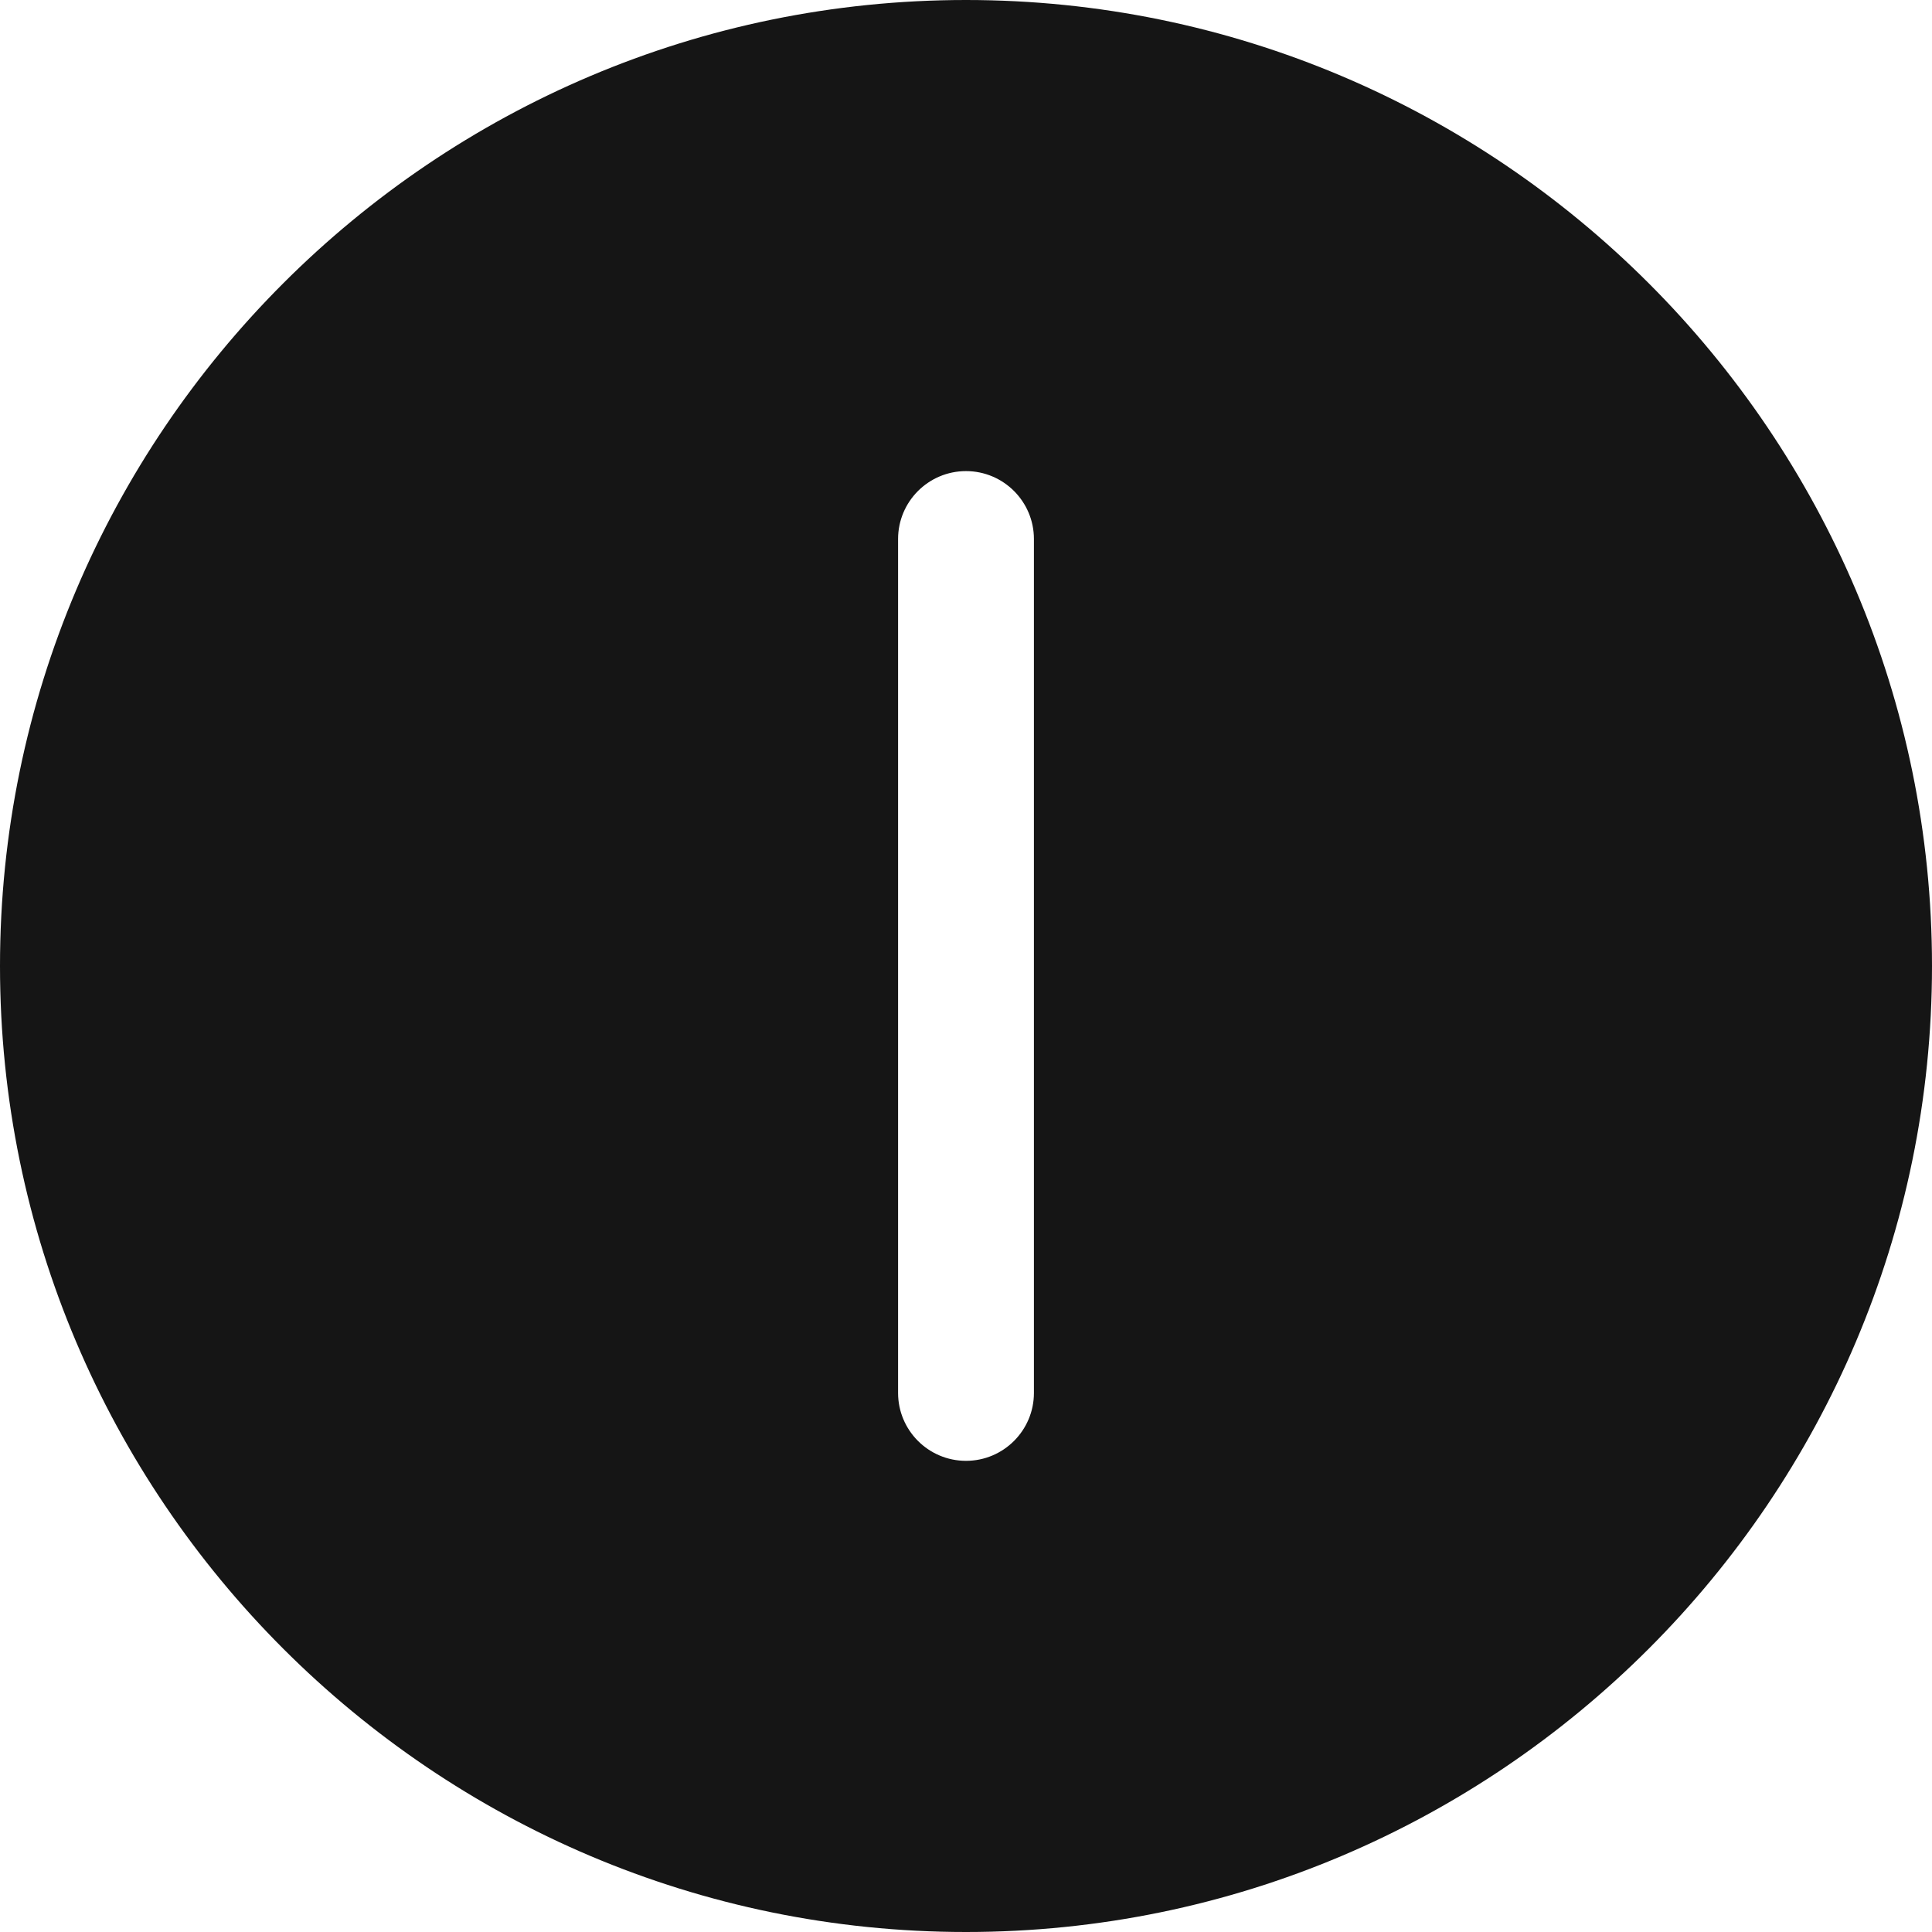 <?xml version="1.0" encoding="UTF-8"?><svg xmlns="http://www.w3.org/2000/svg" viewBox="0 0 32 32"><defs><style>.uuid-5fa1d987-3091-439b-8669-a2004b4e6f93{fill:none;}.uuid-5fa1d987-3091-439b-8669-a2004b4e6f93,.uuid-62cf5292-15c9-4b04-a73c-0ae91bd96db6{stroke-width:0px;}.uuid-62cf5292-15c9-4b04-a73c-0ae91bd96db6{fill:#151515;}</style></defs><g id="uuid-204afaf8-7c7c-44a2-bc45-00d6ce2c811d"><rect class="uuid-5fa1d987-3091-439b-8669-a2004b4e6f93" x="0" width="32" height="32"/></g><g id="uuid-b94fdbf5-f426-4ee4-97c0-7ee9deb3b947"><path class="uuid-62cf5292-15c9-4b04-a73c-0ae91bd96db6" d="M16,0C7.178,0,0,7.178,0,16s7.178,16,16,16,16-7.178,16-16S24.822,0,16,0ZM17.125,23.071c0,.621-.504,1.125-1.125,1.125s-1.125-.504-1.125-1.125v-14.143c0-.621.504-1.125,1.125-1.125s1.125.504,1.125,1.125v14.143Z"/></g></svg>